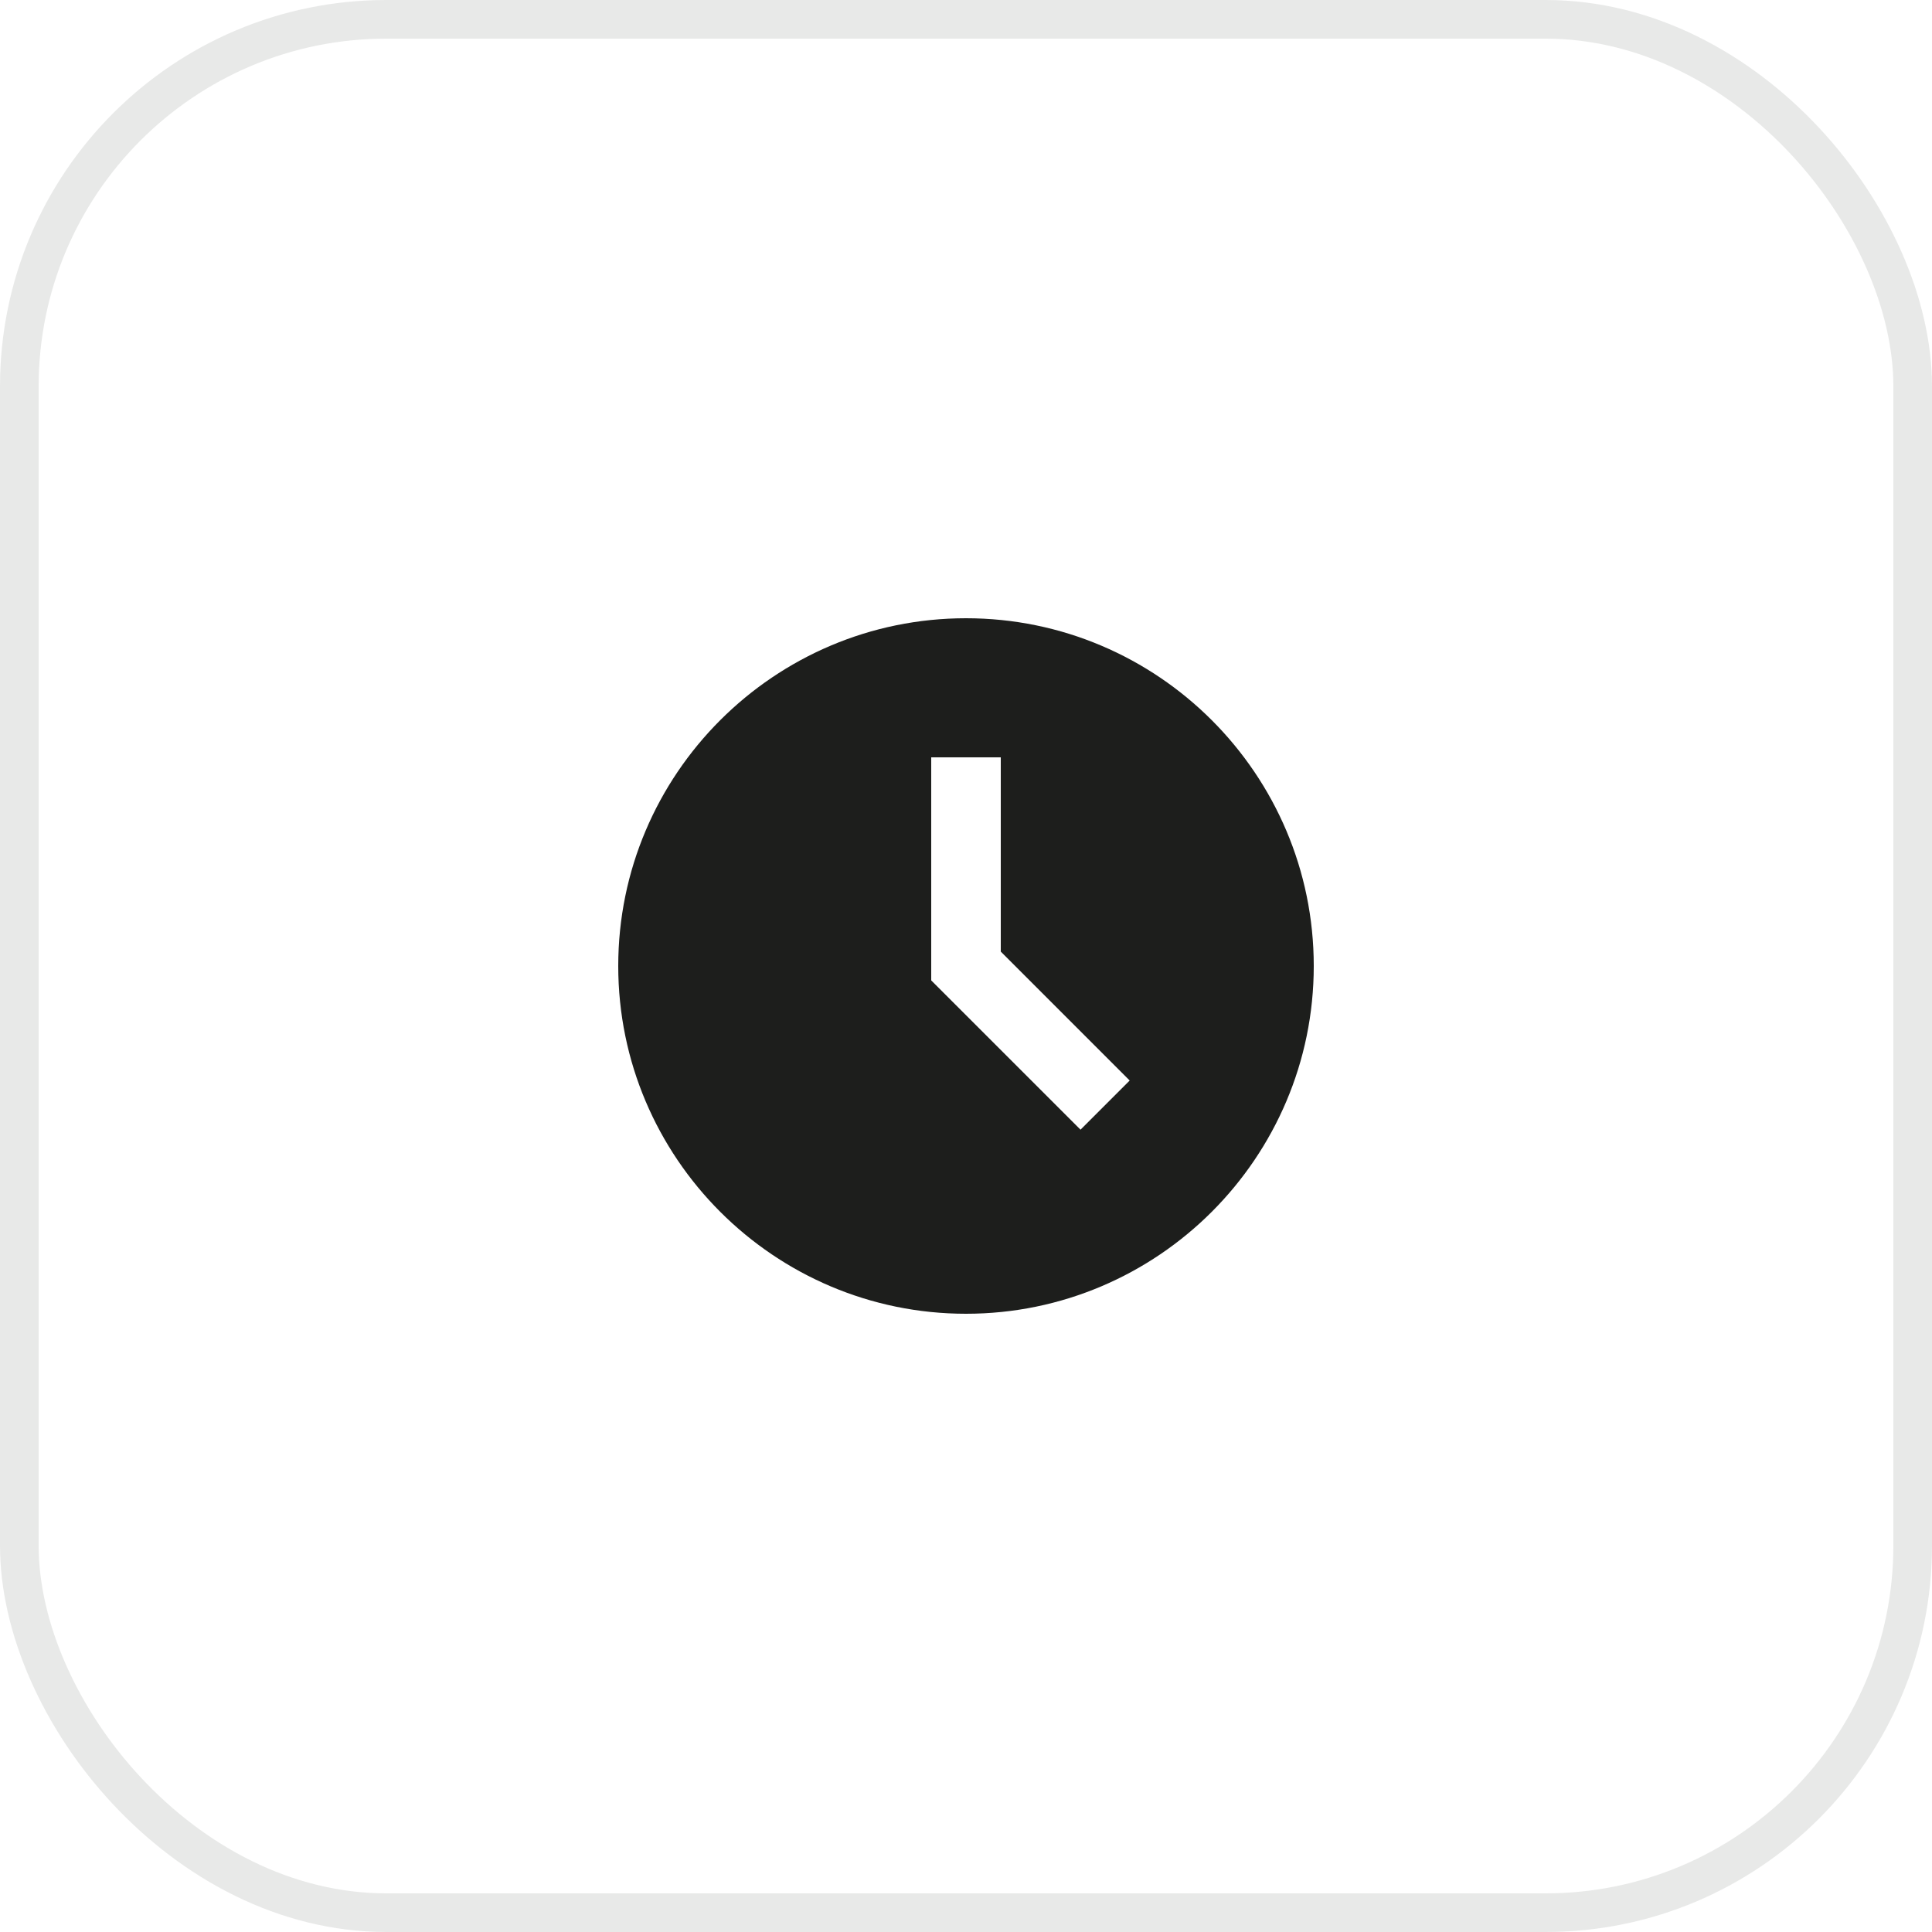 <svg width="50" height="50" viewBox="0 0 50 50" fill="none" xmlns="http://www.w3.org/2000/svg">
<rect opacity="0.1" x="0.5" y="0.5" width="49" height="49" rx="9.5" stroke="#1D1E1C"/>
<path d="M25 16C20.037 16 16 20.037 16 25C16 29.963 20.037 34 25 34C29.963 34 34 29.963 34 25C34 20.037 29.963 16 25 16ZM27.964 29.236L24.1 25.373V19.6H25.9V24.627L29.236 27.964L27.964 29.236Z" fill="#1D1E1C"/>
</svg>
